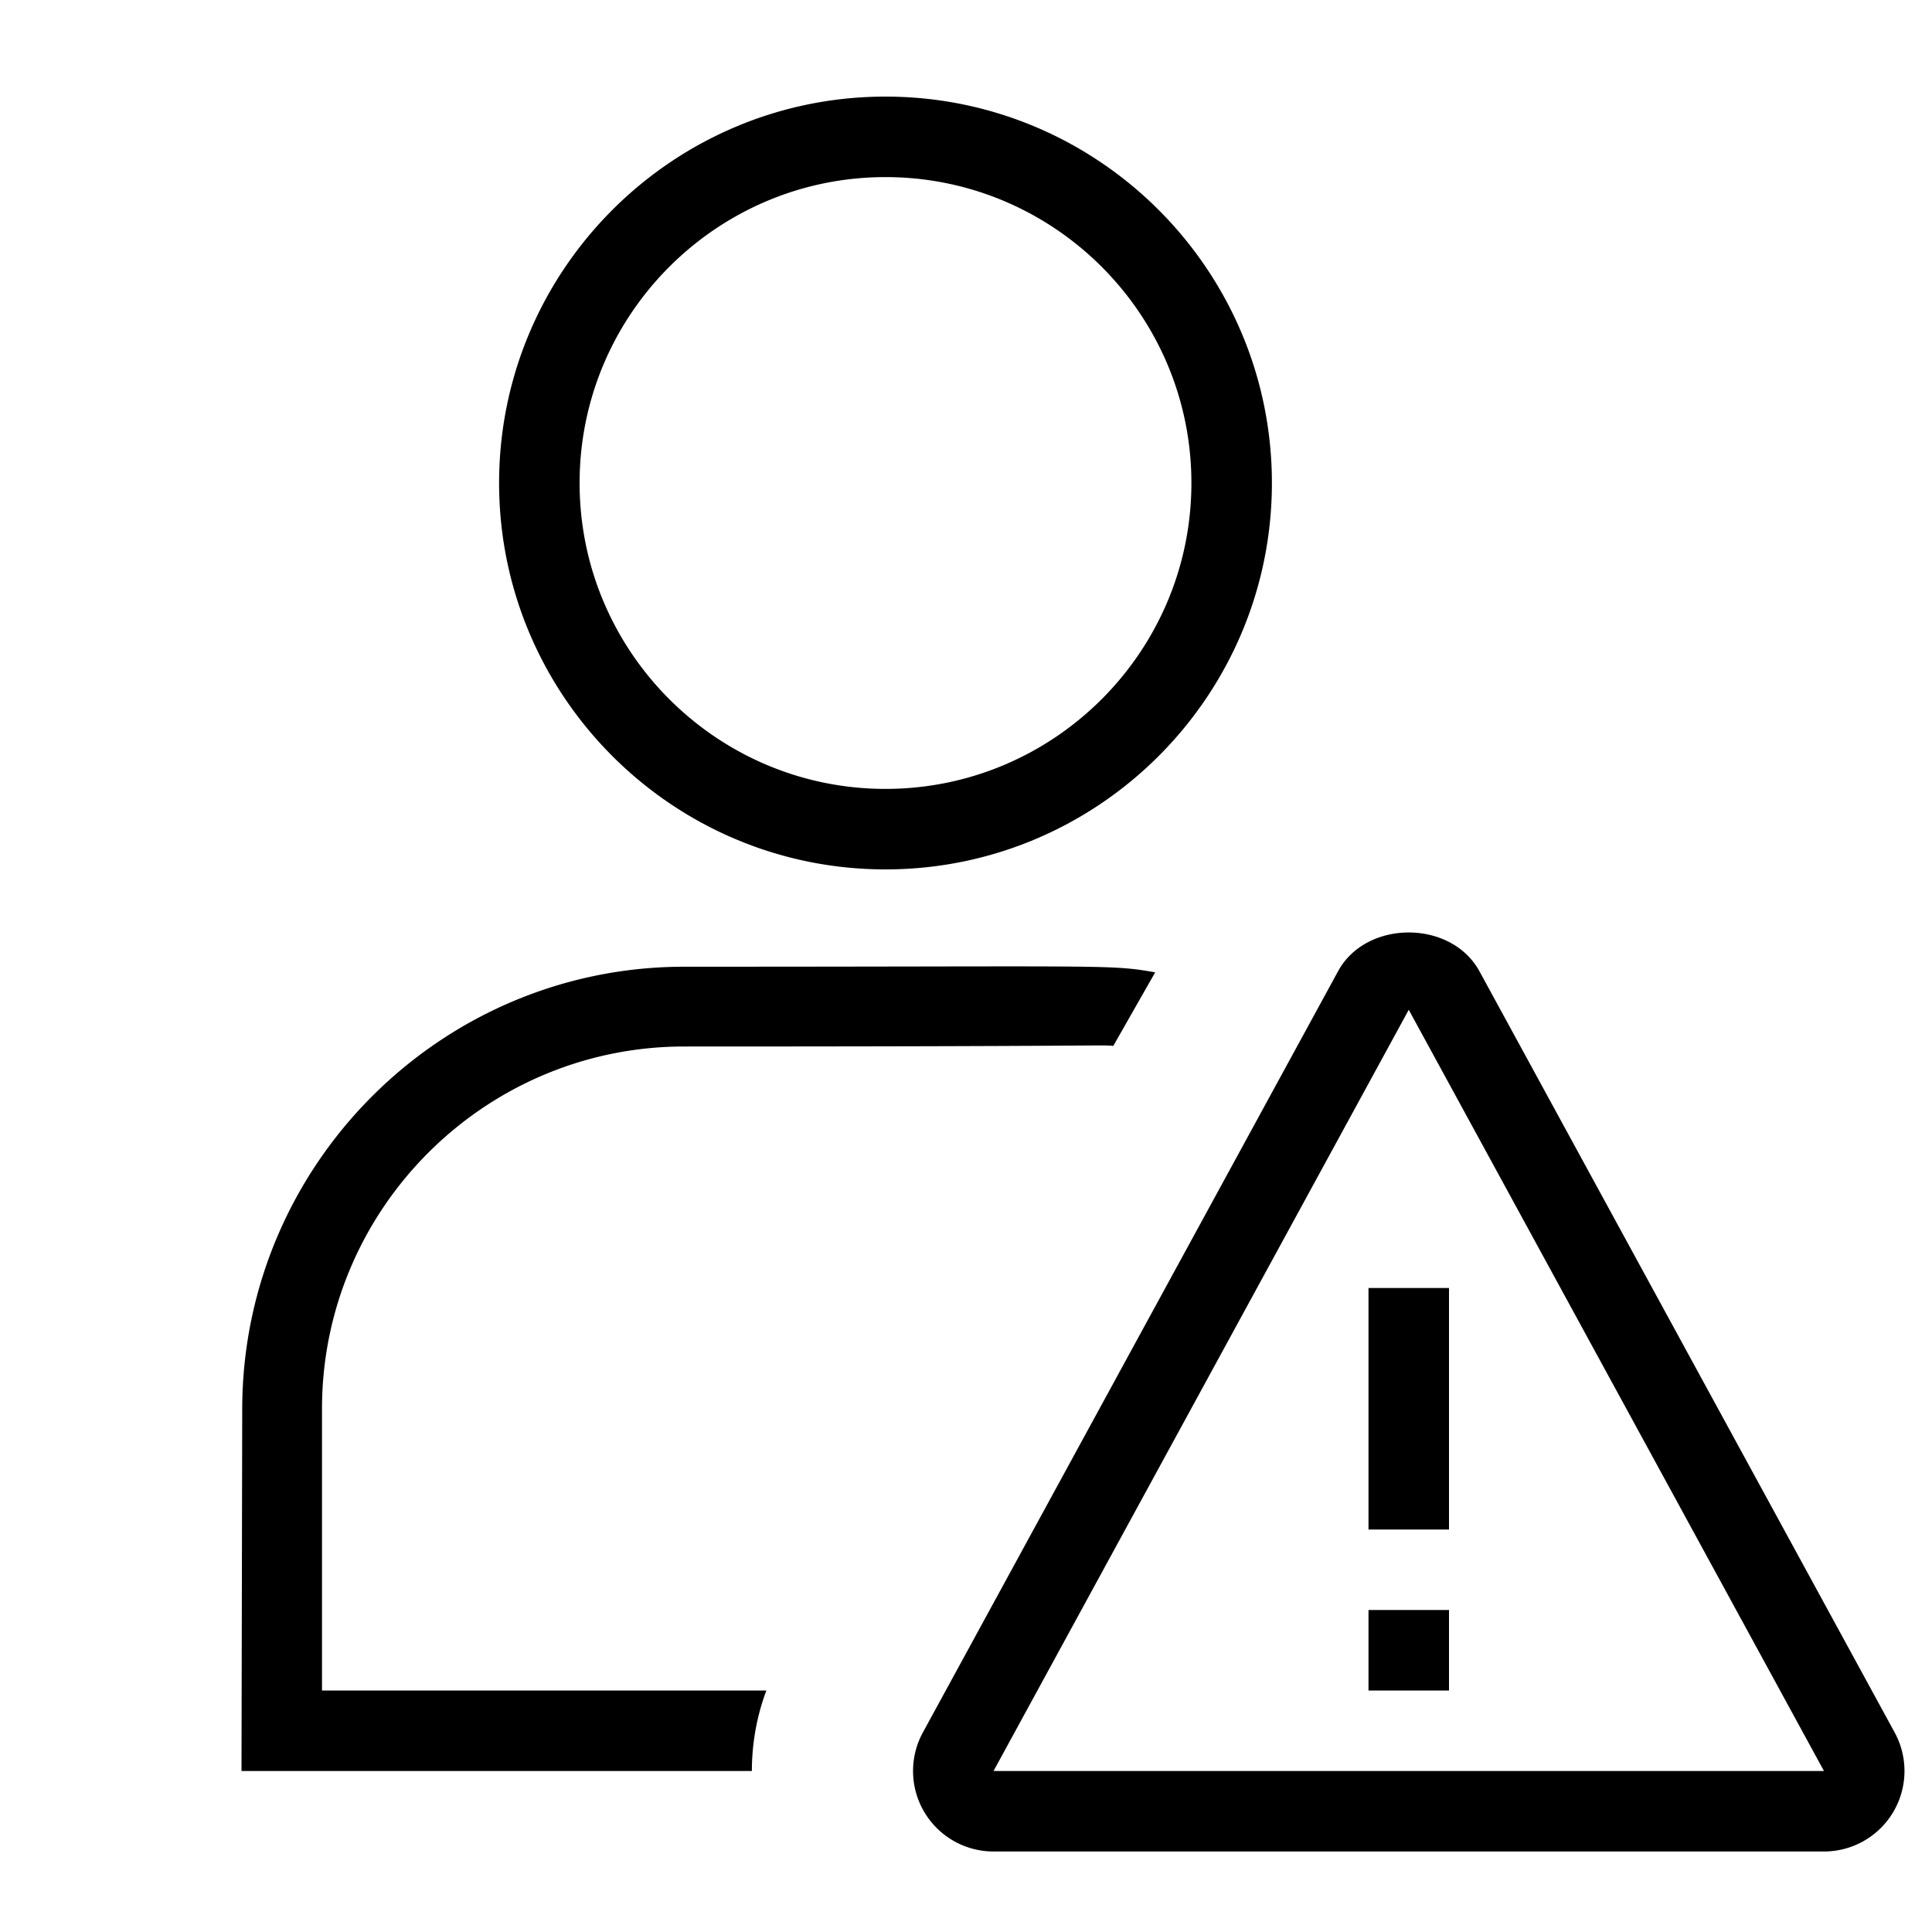 <svg xmlns="http://www.w3.org/2000/svg" viewBox="0 0 24 24"><path fill="none" d="M0 0h24v24H0z"/><path d="M11 1.2C8.353 1.2 6.2 3.353 6.2 6s2.153 4.8 4.8 4.8 4.8-2.153 4.8-4.8-2.153-4.8-4.8-4.8zm0 8.6C8.905 9.8 7.2 8.095 7.2 6S8.905 2.2 11 2.2s3.8 1.705 3.8 3.8-1.705 3.8-3.8 3.8zm-2.5 2.209c-3.03 0-5.491 2.47-5.491 5.5L3 22h6.34c0-.34.06-.68.18-1H4v-3.5C4 15.02 6.02 13 8.5 13c5.217 0 5.162-.023 5.33-.008l.52-.913c-.563-.1-.539-.07-5.85-.07zM22.658 23H12.342a1 1 0 0 1-.877-1.48l5.157-9.455c.35-.642 1.405-.642 1.756 0l5.158 9.456A1 1 0 0 1 22.658 23zm-10.316-1h10.316L17.5 12.544 12.342 22zM18 19h-1v-3h1v3zm0 2h-1v-1h1v1z"/></svg>